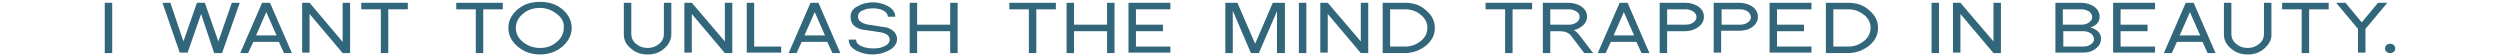 <?xml version="1.0" encoding="utf-8"?>
<!-- Generator: Adobe Illustrator 25.4.1, SVG Export Plug-In . SVG Version: 6.00 Build 0)  -->
<svg version="1.1" id="レイヤー_1" xmlns="http://www.w3.org/2000/svg" xmlns:xlink="http://www.w3.org/1999/xlink" x="0px"
	 y="0px" viewBox="0 0 537 12" style="enable-background:new 0 0 537 12;" xml:space="preserve">
<style type="text/css">
	.st0{fill:#32667A;}
</style>
<g>
	<path class="st0" d="M22.5,11.4V0.6h1.6v10.8H22.5z"/>
	<path class="st0" d="M47.7,11.4H46L43.2,3l-2.9,8.3h-1.7L34.9,0.6h1.7l2.8,8.3l2.9-8.3H44l2.9,8.3l2.9-8.3h1.7L47.7,11.4z"/>
	<path class="st0" d="M61,11.4L59.9,9h-5.5l-1.1,2.4h-1.7l4.7-10.8H58l4.7,10.8H61z M57.2,2.6l-2.2,5h4.4L57.2,2.6z"/>
	<path class="st0" d="M73.6,11.4L66.5,3v8.3h-1.6V0.6h1.6L73.6,9V0.6h1.6v10.8H73.6z"/>
	<path class="st0" d="M83.4,2v9.4h-1.6V2h-4.2V0.6h10V2H83.4z"/>
	<path class="st0" d="M103.8,2v9.4h-1.6V2h-4.2V0.6h10V2H103.8z"/>
	<path class="st0" d="M120.8,10c-1.3,1.1-2.9,1.7-4.8,1.7c-1.9,0-3.5-0.6-4.8-1.7c-1.3-1.1-2-2.4-2-4c0-1.6,0.7-2.9,2-4
		c1.3-1.1,2.9-1.6,4.8-1.6c1.9,0,3.5,0.5,4.8,1.6c1.3,1.1,2,2.4,2,4C122.8,7.5,122.1,8.9,120.8,10z M119.6,3c-1-0.8-2.2-1.3-3.6-1.3
		c-1.4,0-2.7,0.4-3.7,1.3c-1,0.8-1.5,1.9-1.5,3s0.5,2.2,1.5,3c1,0.8,2.2,1.3,3.7,1.3c1.4,0,2.6-0.4,3.6-1.3c1-0.8,1.5-1.9,1.5-3
		C121.2,4.8,120.7,3.8,119.6,3z"/>
	<path class="st0" d="M142.7,10.4c-1,0.9-2.2,1.3-3.6,1.3s-2.6-0.4-3.6-1.3c-1-0.8-1.5-1.8-1.5-3V0.6h1.6v6.7c0,0.8,0.3,1.5,1,2.1
		c0.7,0.6,1.5,0.9,2.5,0.9c1,0,1.8-0.3,2.5-0.9c0.7-0.6,1-1.3,1-2.1V0.6h1.6v6.7C144.2,8.5,143.7,9.5,142.7,10.4z"/>
	<path class="st0" d="M155.7,11.4L148.6,3v8.3H147V0.6h1.6l7.1,8.3V0.6h1.6v10.8H155.7z"/>
	<path class="st0" d="M160.4,11.4V0.6h1.6V10h5.8v1.3H160.4z"/>
	<path class="st0" d="M178.8,11.4L177.7,9h-5.5l-1.1,2.4h-1.7l4.7-10.8h1.7l4.7,10.8H178.8z M175,2.6l-2.2,5h4.4L175,2.6z"/>
	<path class="st0" d="M190.8,10.9c-1,0.5-2.1,0.8-3.4,0.8c-1.3,0-2.4-0.3-3.4-0.8c-1.2-0.6-1.7-1.4-1.7-2.4h1.6
		c0,0.7,0.4,1.1,1.3,1.5c0.6,0.2,1.4,0.4,2.3,0.4c0.9,0,1.7-0.1,2.3-0.4c0.8-0.3,1.3-0.8,1.3-1.5c0-0.8-0.7-1.4-2.2-1.6
		c-0.7-0.1-1.3-0.2-2-0.3c-0.7-0.1-1.3-0.2-2-0.3c-1.5-0.5-2.2-1.3-2.2-2.7c0-1,0.5-1.8,1.6-2.3c0.9-0.5,2-0.8,3.2-0.8
		c1.2,0,2.3,0.3,3.2,0.8c1.1,0.6,1.6,1.4,1.6,2.3h-1.6c0-0.6-0.4-1.1-1.1-1.4c-0.6-0.3-1.3-0.4-2.1-0.4c-0.8,0-1.5,0.1-2.1,0.4
		c-0.8,0.3-1.1,0.8-1.1,1.4c0,0.8,0.7,1.4,2.2,1.7c0.7,0.1,1.3,0.2,2,0.3c0.7,0.1,1.3,0.2,2,0.3c1.4,0.5,2.2,1.3,2.2,2.6
		C192.6,9.5,192,10.3,190.8,10.9z"/>
	<path class="st0" d="M204.1,11.4V6.7H197v4.7h-1.6V0.6h1.6v4.7h7.1V0.6h1.6v10.8H204.1z"/>
	<path class="st0" d="M222.6,2v9.4h-1.6V2h-4.2V0.6h10V2H222.6z"/>
	<path class="st0" d="M237.8,11.4V6.7h-7.1v4.7h-1.6V0.6h1.6v4.7h7.1V0.6h1.6v10.8H237.8z"/>
	<path class="st0" d="M242.4,11.4V0.6h9V2h-7.4v3.3h5.8v1.4h-5.8V10h7.4v1.3H242.4z"/>
	<path class="st0" d="M274.3,11.4v-9l-3.9,9h-1.7l-3.9-9.1v9.1h-1.6V0.6h2.6l3.8,8.8l3.8-8.8h2.6v10.8H274.3z"/>
	<path class="st0" d="M279,11.4V0.6h1.6v10.8H279z"/>
	<path class="st0" d="M292.3,11.4L285.2,3v8.3h-1.6V0.6h1.6l7.1,8.3V0.6h1.6v10.8H292.3z"/>
	<path class="st0" d="M306.3,9.8c-1.3,1-2.8,1.6-4.5,1.6h-4.8V0.6h4.8c1.8,0,3.3,0.5,4.5,1.6c1.3,1.1,1.9,2.3,1.9,3.8
		C308.2,7.5,307.6,8.7,306.3,9.8z M305.2,3.2c-0.9-0.8-2.1-1.2-3.4-1.2h-3.2V10h3.2c1.3,0,2.4-0.4,3.4-1.2c1-0.8,1.4-1.8,1.4-2.9
		C306.6,4.9,306.1,3.9,305.2,3.2z"/>
	<path class="st0" d="M324.9,2v9.4h-1.6V2h-4.2V0.6h10V2H324.9z"/>
	<path class="st0" d="M340.3,11.4l-2.9-3.8c-0.5-0.6-1.3-0.9-2.4-0.9H333v4.7h-1.6V0.6h5.5c1.1,0,2,0.3,2.8,0.8
		c0.8,0.6,1.2,1.3,1.2,2.2c0,0.7-0.3,1.3-0.8,1.8c-0.6,0.5-1.2,0.9-2.1,1.1c0.3,0,0.7,0.4,1.3,1.1l2.9,3.8H340.3z M338.5,2.4
		c-0.5-0.3-1-0.4-1.6-0.4H333v3.3h3.9c0.6,0,1.2-0.1,1.6-0.4c0.5-0.3,0.8-0.7,0.8-1.2C339.3,3.1,339.1,2.7,338.5,2.4z"/>
	<path class="st0" d="M352.6,11.4L351.5,9H346l-1.1,2.4h-1.7l4.7-10.8h1.7l4.7,10.8H352.6z M348.8,2.6l-2.2,5h4.4L348.8,2.6z"/>
	<path class="st0" d="M364.8,5.8C364,6.4,363,6.7,362,6.7h-3.9v4.7h-1.6V0.6h5.5c1.1,0,2,0.3,2.8,0.8c0.8,0.6,1.2,1.3,1.2,2.2
		C366,4.5,365.6,5.2,364.8,5.8z M363.6,2.4c-0.5-0.3-1-0.4-1.6-0.4h-3.9v3.3h3.9c0.6,0,1.2-0.1,1.6-0.4c0.5-0.3,0.8-0.7,0.8-1.2
		C364.4,3.1,364.1,2.7,363.6,2.4z"/>
	<path class="st0" d="M376.4,5.8c-0.8,0.6-1.8,0.8-2.8,0.8h-3.9v4.7h-1.6V0.6h5.5c1.1,0,2,0.3,2.8,0.8c0.8,0.6,1.2,1.3,1.2,2.2
		C377.6,4.5,377.2,5.2,376.4,5.8z M375.3,2.4c-0.5-0.3-1-0.4-1.6-0.4h-3.9v3.3h3.9c0.6,0,1.2-0.1,1.6-0.4c0.5-0.3,0.8-0.7,0.8-1.2
		C376,3.1,375.8,2.7,375.3,2.4z"/>
	<path class="st0" d="M380.1,11.4V0.6h9V2h-7.4v3.3h5.8v1.4h-5.8V10h7.4v1.3H380.1z"/>
	<path class="st0" d="M401.5,9.8c-1.3,1-2.8,1.6-4.5,1.6h-4.8V0.6h4.8c1.8,0,3.3,0.5,4.5,1.6c1.3,1.1,1.9,2.3,1.9,3.8
		C403.4,7.5,402.8,8.7,401.5,9.8z M400.4,3.2C399.4,2.4,398.3,2,397,2h-3.2V10h3.2c1.3,0,2.4-0.4,3.4-1.2c1-0.8,1.4-1.8,1.4-2.9
		C401.8,4.9,401.3,3.9,400.4,3.2z"/>
	<path class="st0" d="M414.9,11.4V0.6h1.6v10.8H414.9z"/>
	<path class="st0" d="M428.2,11.4L421.1,3v8.3h-1.6V0.6h1.6l7.1,8.3V0.6h1.6v10.8H428.2z"/>
	<path class="st0" d="M450.1,10.5c-0.8,0.6-1.7,0.8-2.8,0.8h-5.8V0.6h5.5c1.1,0,2,0.3,2.8,0.8c0.8,0.6,1.2,1.3,1.2,2.2
		c0,1.1-0.7,1.9-2,2.3c1.5,0.4,2.3,1.2,2.3,2.4C451.3,9.2,450.9,9.9,450.1,10.5z M448.6,2.4c-0.5-0.3-1-0.4-1.6-0.4h-3.9v3.3h3.9
		c0.6,0,1.2-0.1,1.6-0.4c0.5-0.3,0.8-0.7,0.8-1.2C449.4,3.1,449.1,2.7,448.6,2.4z M449,7.1c-0.5-0.3-1-0.4-1.6-0.4h-4.2V10h4.2
		c0.6,0,1.2-0.1,1.6-0.4c0.5-0.3,0.8-0.7,0.8-1.2C449.7,7.8,449.5,7.4,449,7.1z"/>
	<path class="st0" d="M453.9,11.4V0.6h9V2h-7.4v3.3h5.8v1.4h-5.8V10h7.4v1.3H453.9z"/>
	<path class="st0" d="M474.2,11.4L473.1,9h-5.5l-1.1,2.4h-1.7l4.7-10.8h1.7l4.7,10.8H474.2z M470.4,2.6l-2.2,5h4.4L470.4,2.6z"/>
	<path class="st0" d="M486.4,10.4c-1,0.9-2.2,1.3-3.6,1.3s-2.6-0.4-3.6-1.3c-1-0.8-1.5-1.8-1.5-3V0.6h1.6v6.7c0,0.8,0.3,1.5,1,2.1
		c0.7,0.6,1.5,0.9,2.5,0.9c1,0,1.8-0.3,2.5-0.9c0.7-0.6,1-1.3,1-2.1V0.6h1.6v6.7C488,8.5,487.4,9.5,486.4,10.4z"/>
	<path class="st0" d="M496,2v9.4h-1.6V2h-4.2V0.6h10V2H496z"/>
	<path class="st0" d="M508.1,6.2v5.1h-1.6V6.2l-4.7-5.6h2l3.5,4.2l3.5-4.2h2L508.1,6.2z"/>
	<path class="st0" d="M514.2,11.1c-0.2,0.2-0.5,0.3-0.8,0.3c-0.3,0-0.6-0.1-0.8-0.3s-0.3-0.4-0.3-0.7c0-0.3,0.1-0.5,0.3-0.7
		s0.5-0.3,0.8-0.3c0.3,0,0.6,0.1,0.8,0.3s0.3,0.4,0.3,0.7C514.5,10.7,514.4,10.9,514.2,11.1z"/>
</g>
</svg>
